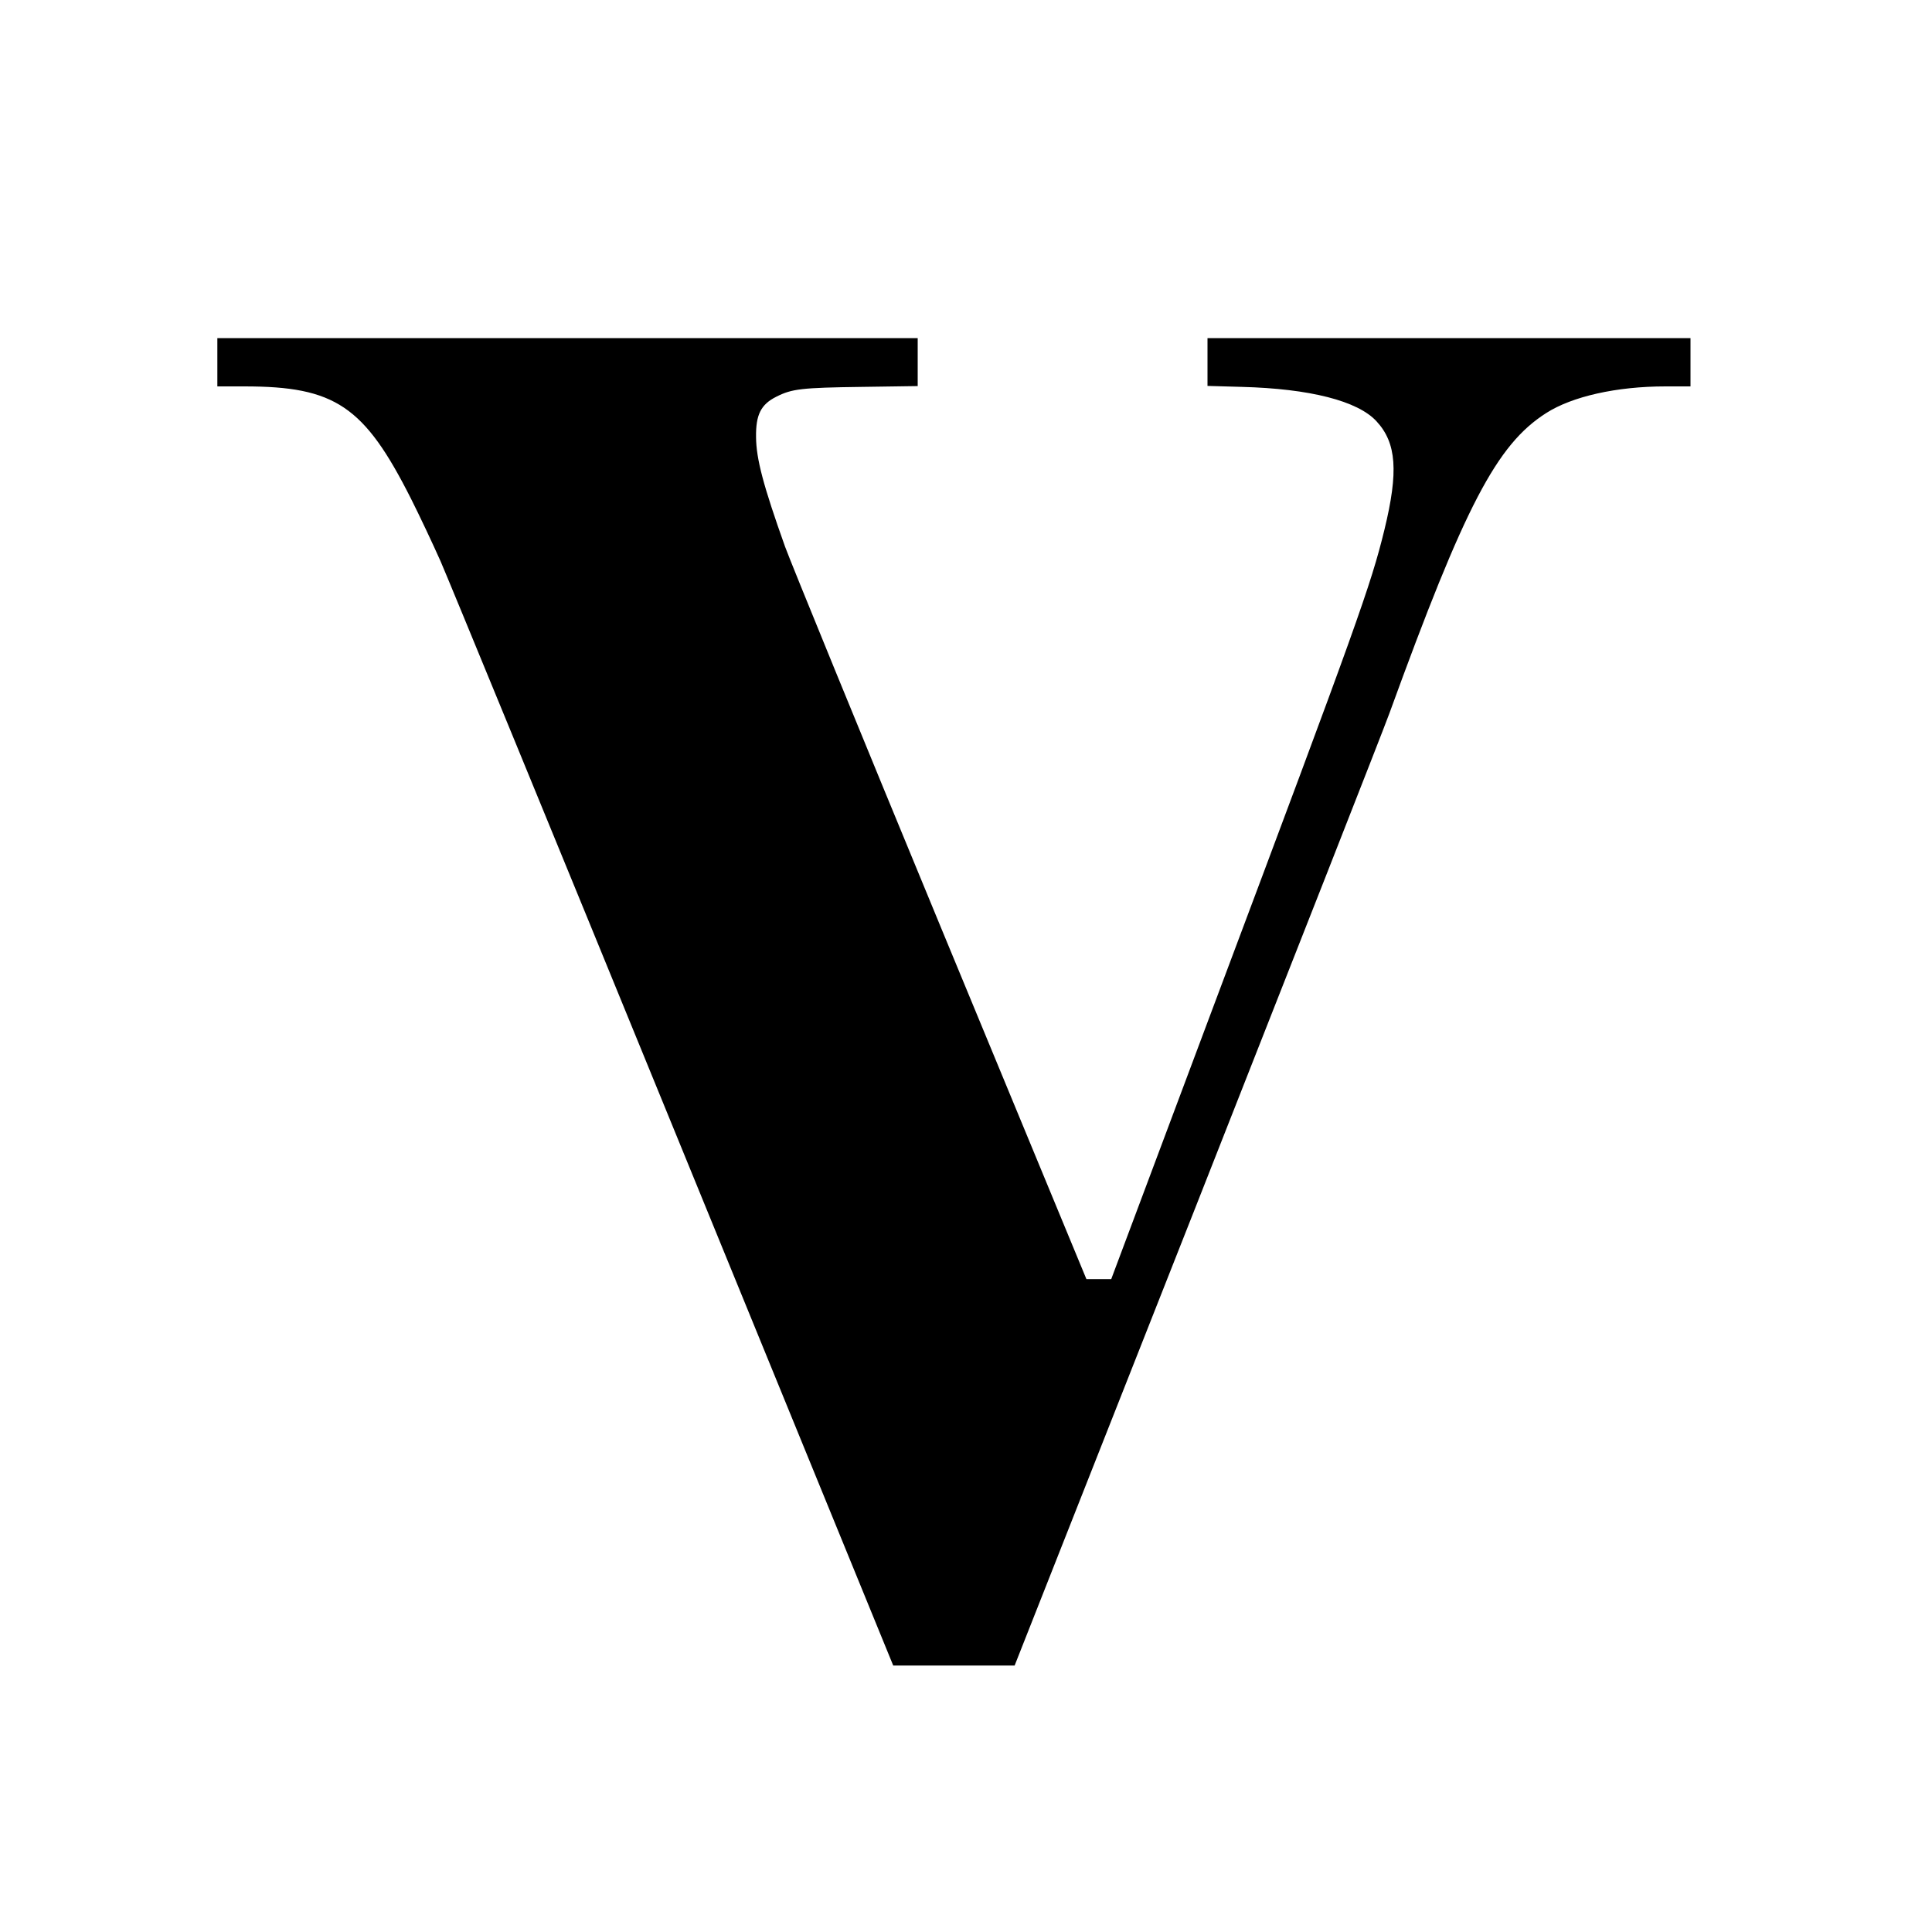 <?xml version="1.0" standalone="no"?>
<!DOCTYPE svg PUBLIC "-//W3C//DTD SVG 20010904//EN"
 "http://www.w3.org/TR/2001/REC-SVG-20010904/DTD/svg10.dtd">
<svg version="1.0" xmlns="http://www.w3.org/2000/svg"
 width="1200pt" height="1200pt" viewBox="0 0 1200 1200"
 preserveAspectRatio="xMidYMid meet">
<g transform="translate(0,1200) scale(0.1,-0.1)"
fill="#000000" stroke="none">
<path d="M1350 9750 l0 -150 168 0 c563 0 744 -121 1035 -698 52 -103 134
-277 183 -387 48 -110 701 -1698 1450 -3530 l1362 -3330 377 0 377 0 1125
2850 c618 1568 1160 2947 1203 3065 469 1290 666 1668 973 1864 162 104 439
166 741 166 l156 0 0 150 0 150 -1500 0 -1500 0 0 -149 0 -148 213 -6 c422
-11 721 -87 837 -214 124 -134 137 -312 49 -673 -85 -348 -169 -581 -1043
-2910 l-654 -1745 -77 0 -77 0 -904 2185 c-497 1202 -932 2266 -968 2365 -135
379 -179 545 -180 680 -2 139 30 203 126 251 97 49 156 56 531 61 l347 5 0
149 0 149 -2175 0 -2175 0 0 -150z"/>
</g>
</svg>

